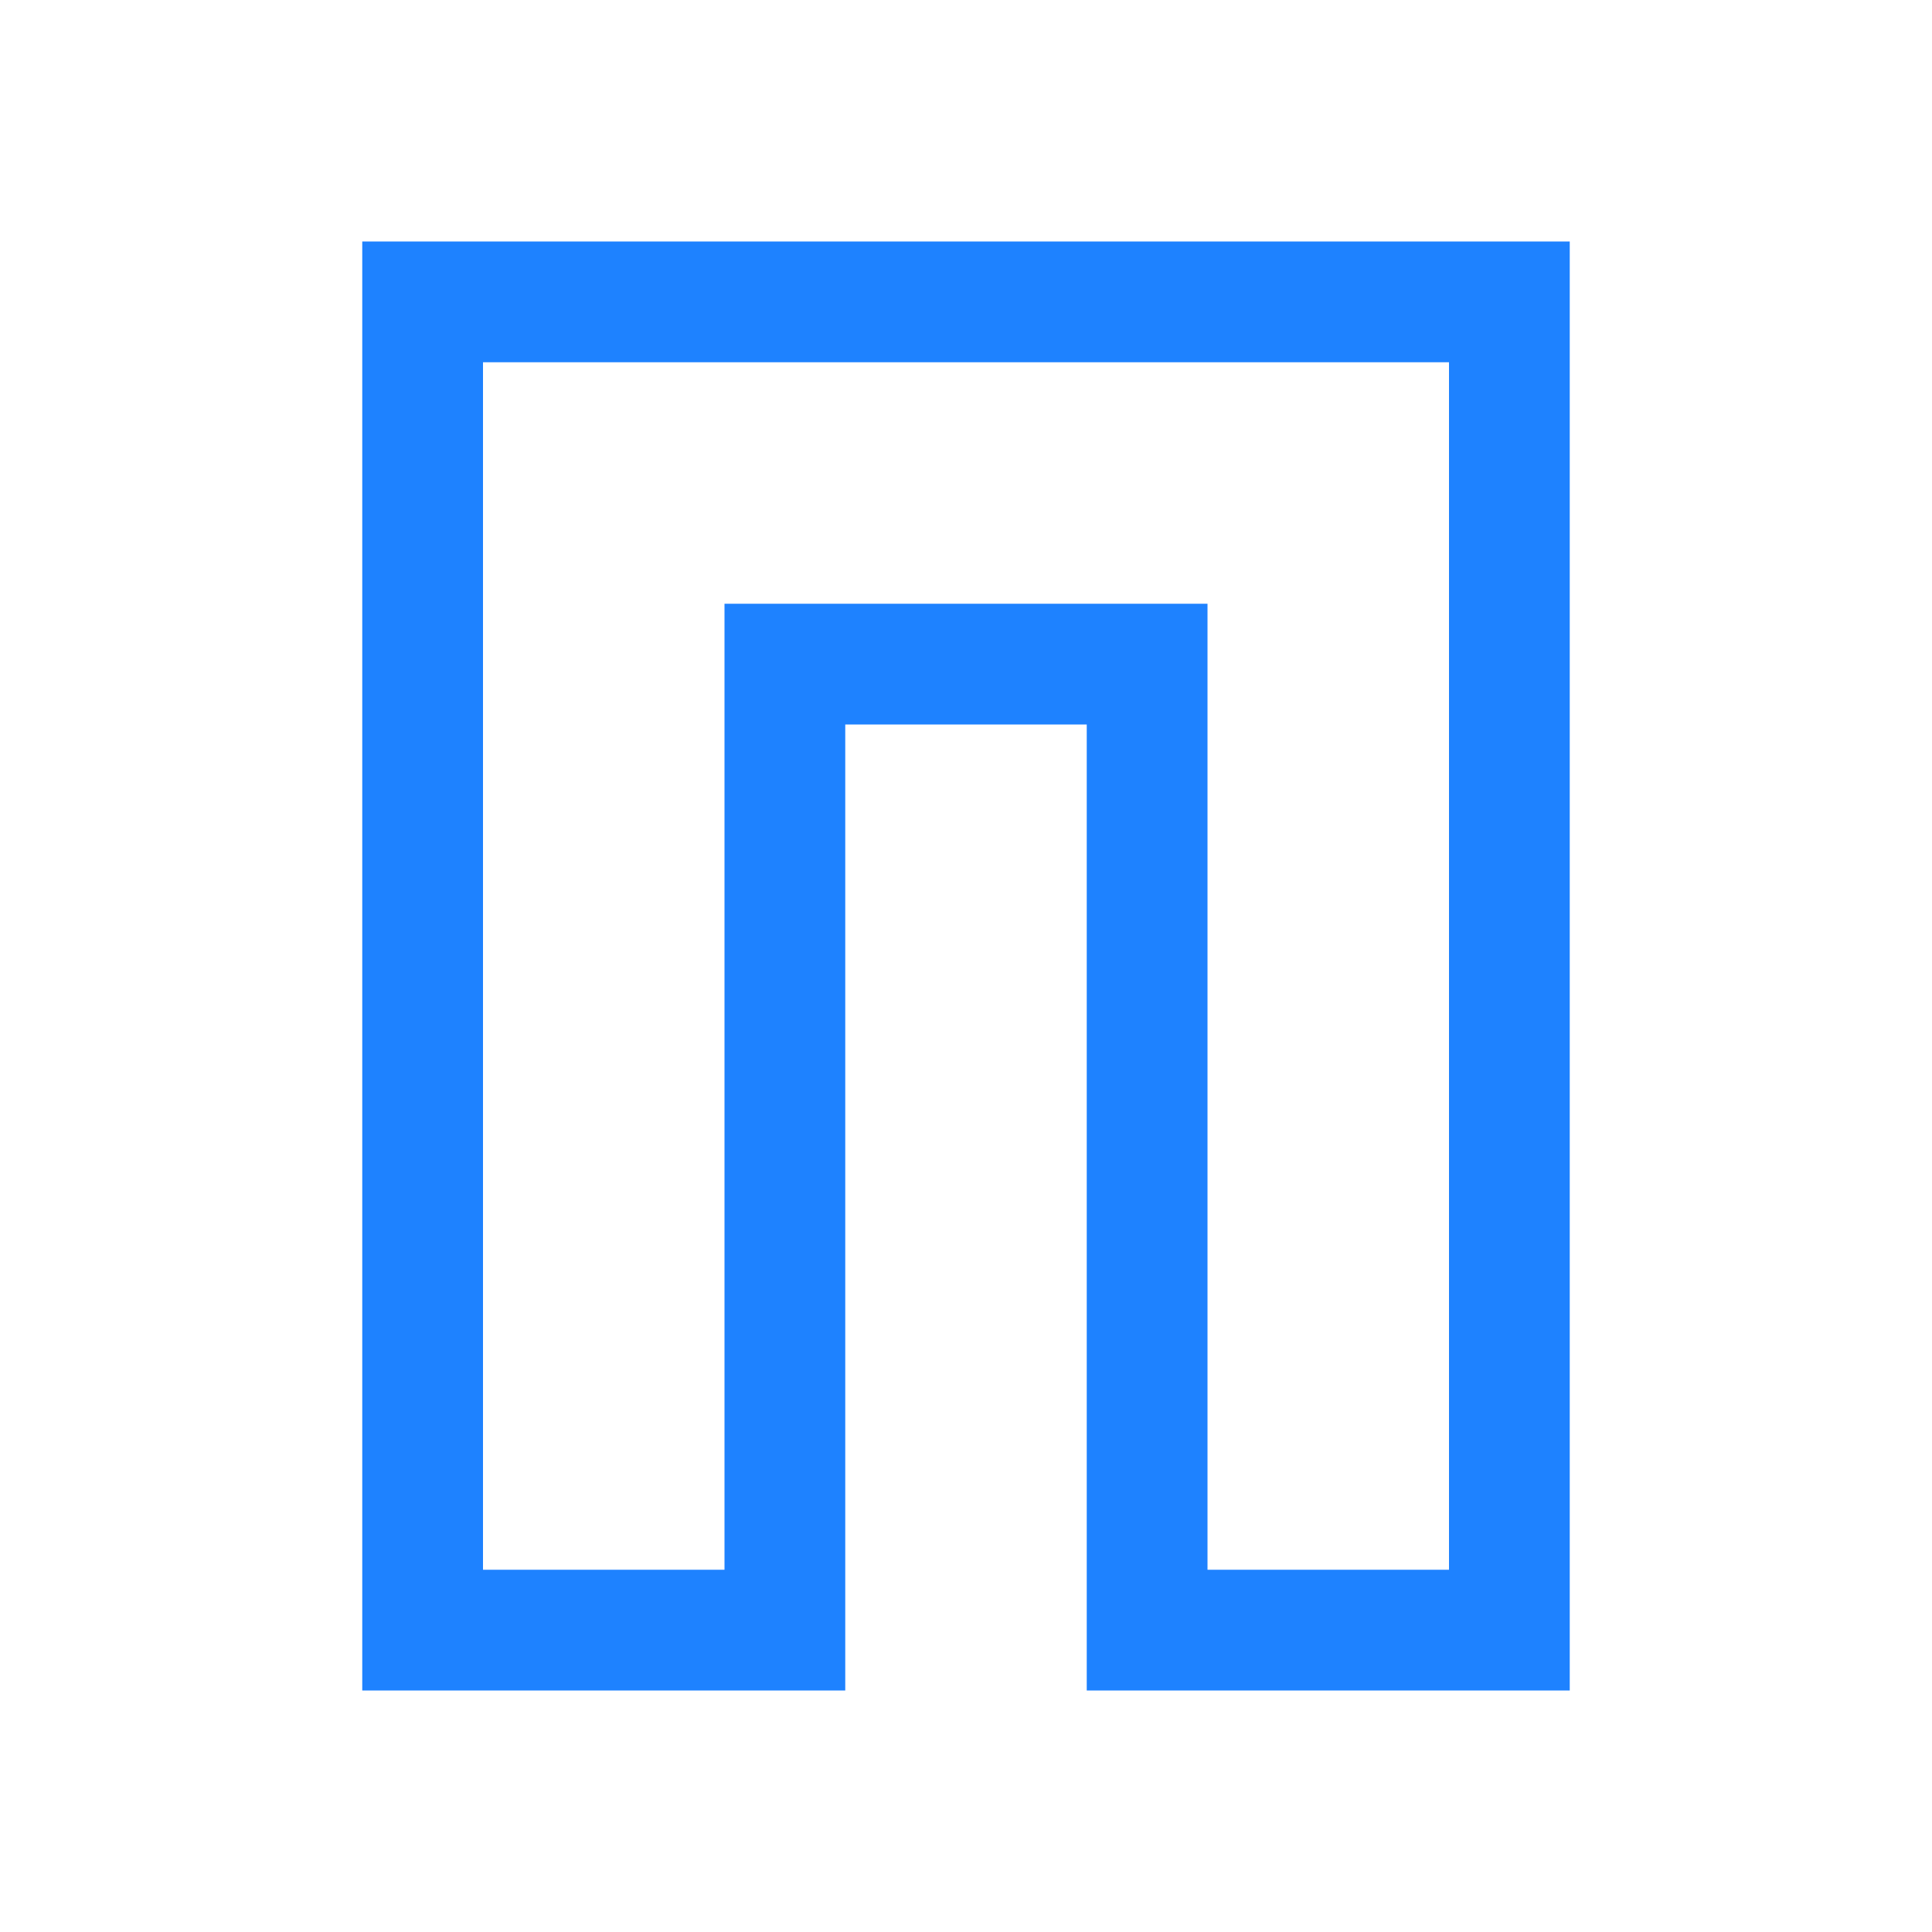 <svg xmlns="http://www.w3.org/2000/svg" viewBox="0 0 16 16">
  <defs id="defs3051" color="#1e82ff" fill="#1e82ff" style="">
    <style type="text/css" id="current-color-scheme">
      .ColorScheme-Text {
        color:#232629;
      }
      </style>
  </defs>
 <path style="" d="m3 2v12h4v-8h2v8h4v-12h-9zm1 1h8v10h-2v-8h-4v8h-2z" class="ColorScheme-Text" color="#1e82ff" fill="#1e82ff"/>
</svg>